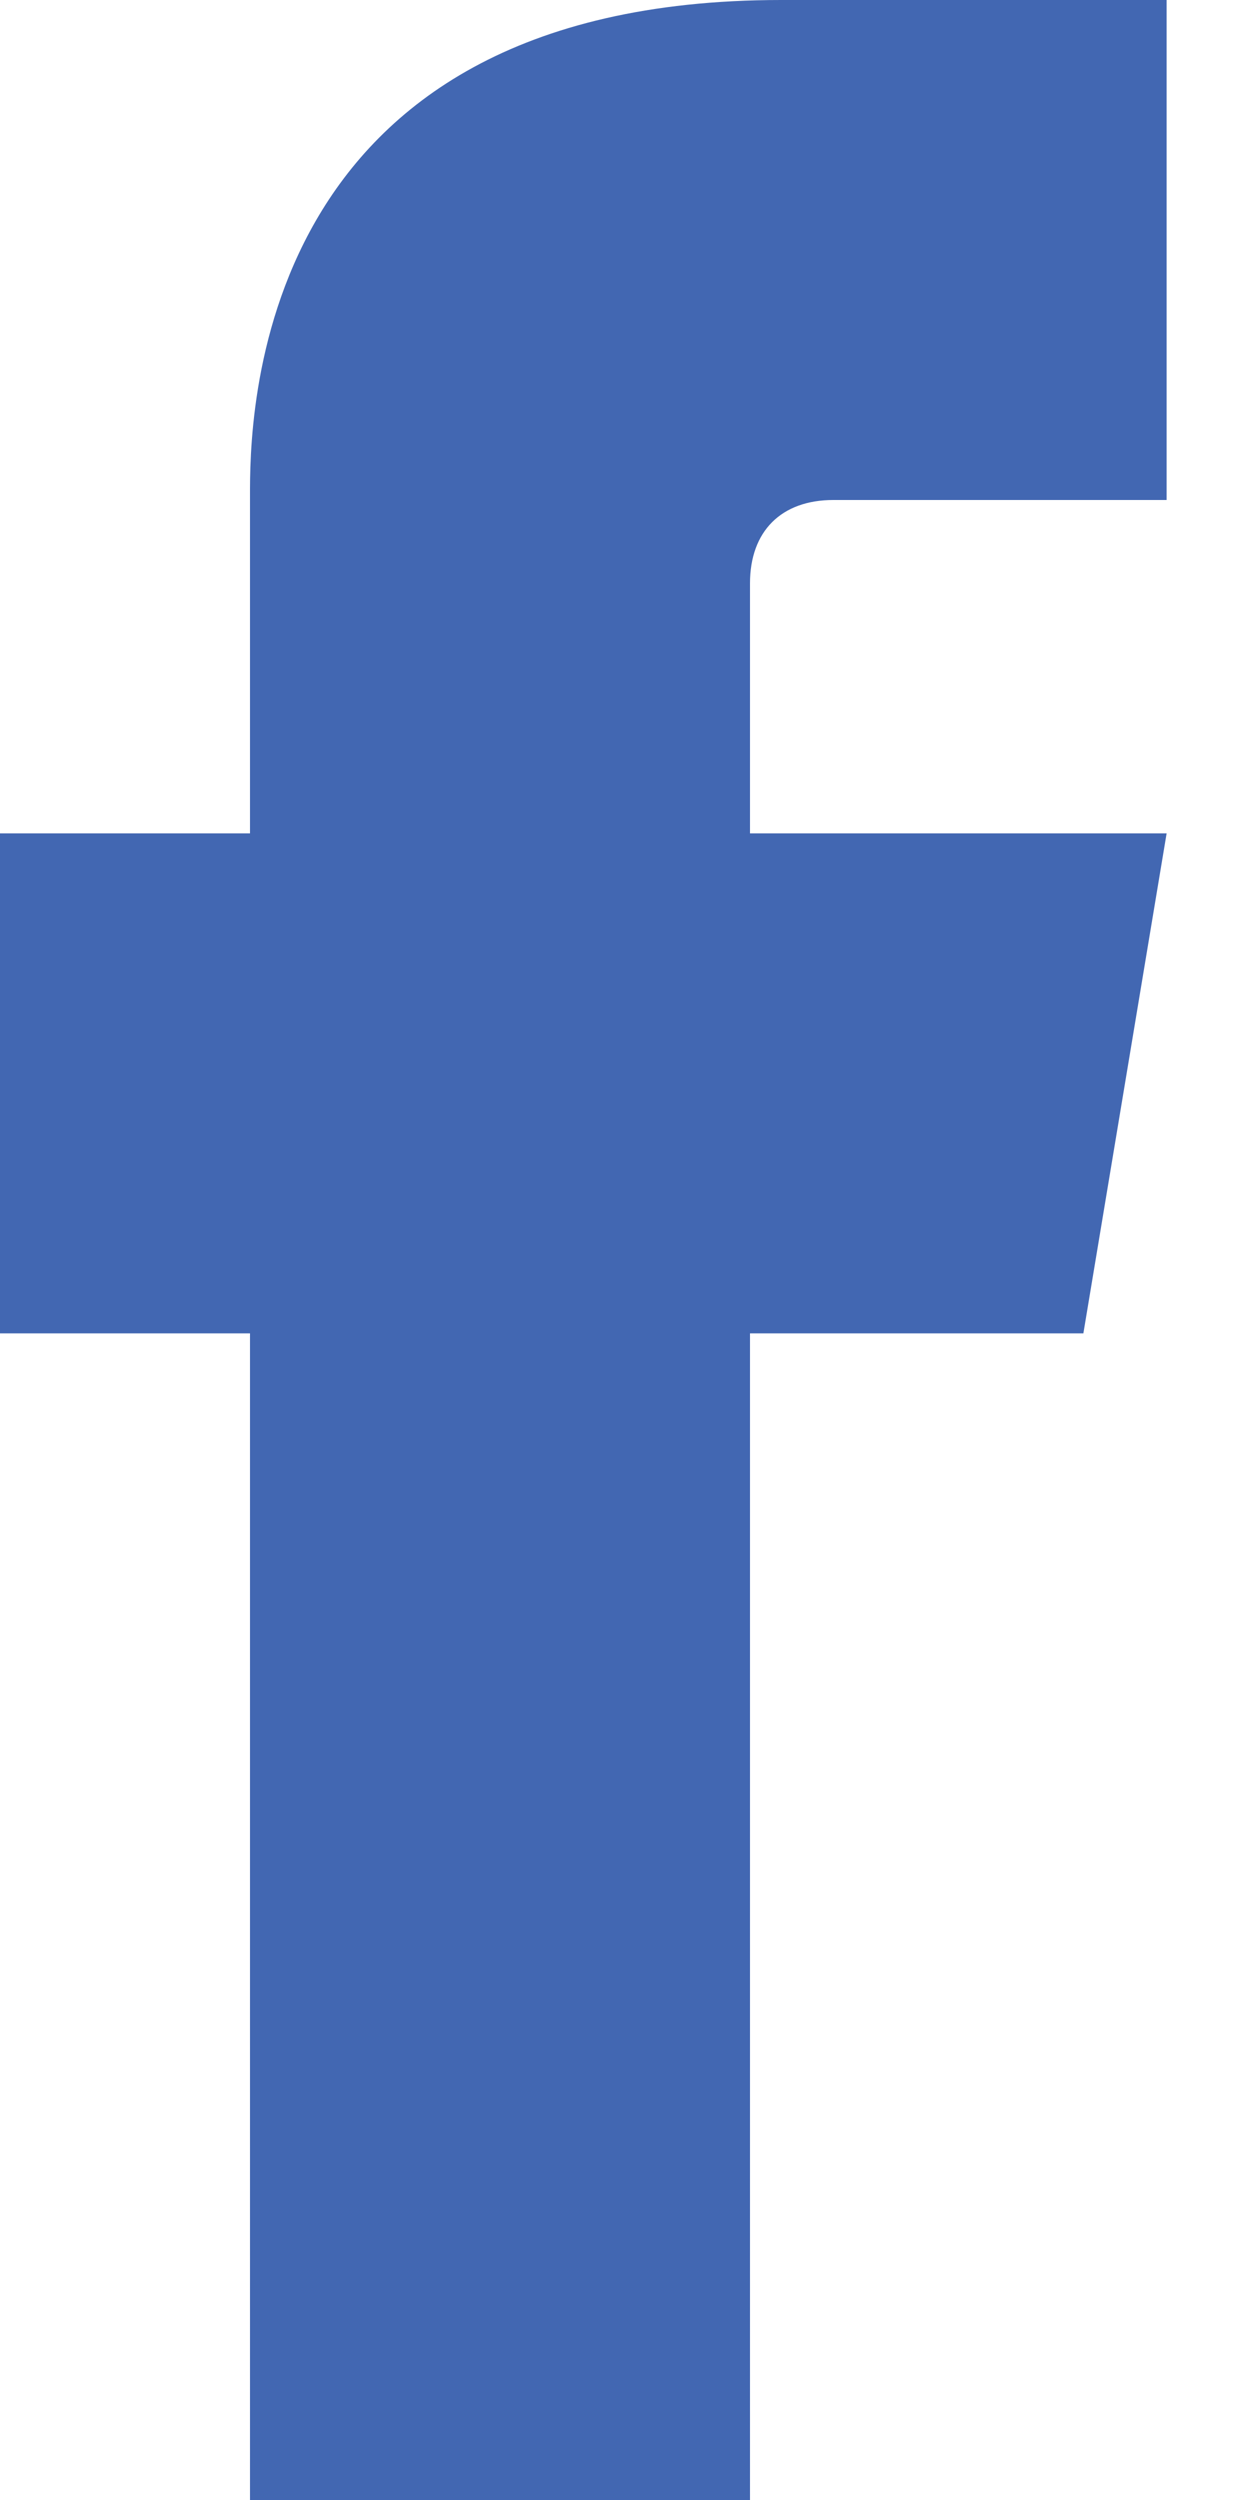 <svg width="10" height="20" viewBox="0 0 10 20" fill="none" xmlns="http://www.w3.org/2000/svg">
<g id="Facebook">
<path id="Union" fill-rule="evenodd" clip-rule="evenodd" d="M2 6.667V4C2 3.992 2 3.982 2 3.972C1.999 3.383 1.99 0 6.25 0H9.333V4H6.667C6.25 4 6 4.25 6 4.667V6.667H9.333L8.667 10.667H6V20H2V10.667H0V6.667H2Z" fill="#4267B2"/>
</g>
</svg>
